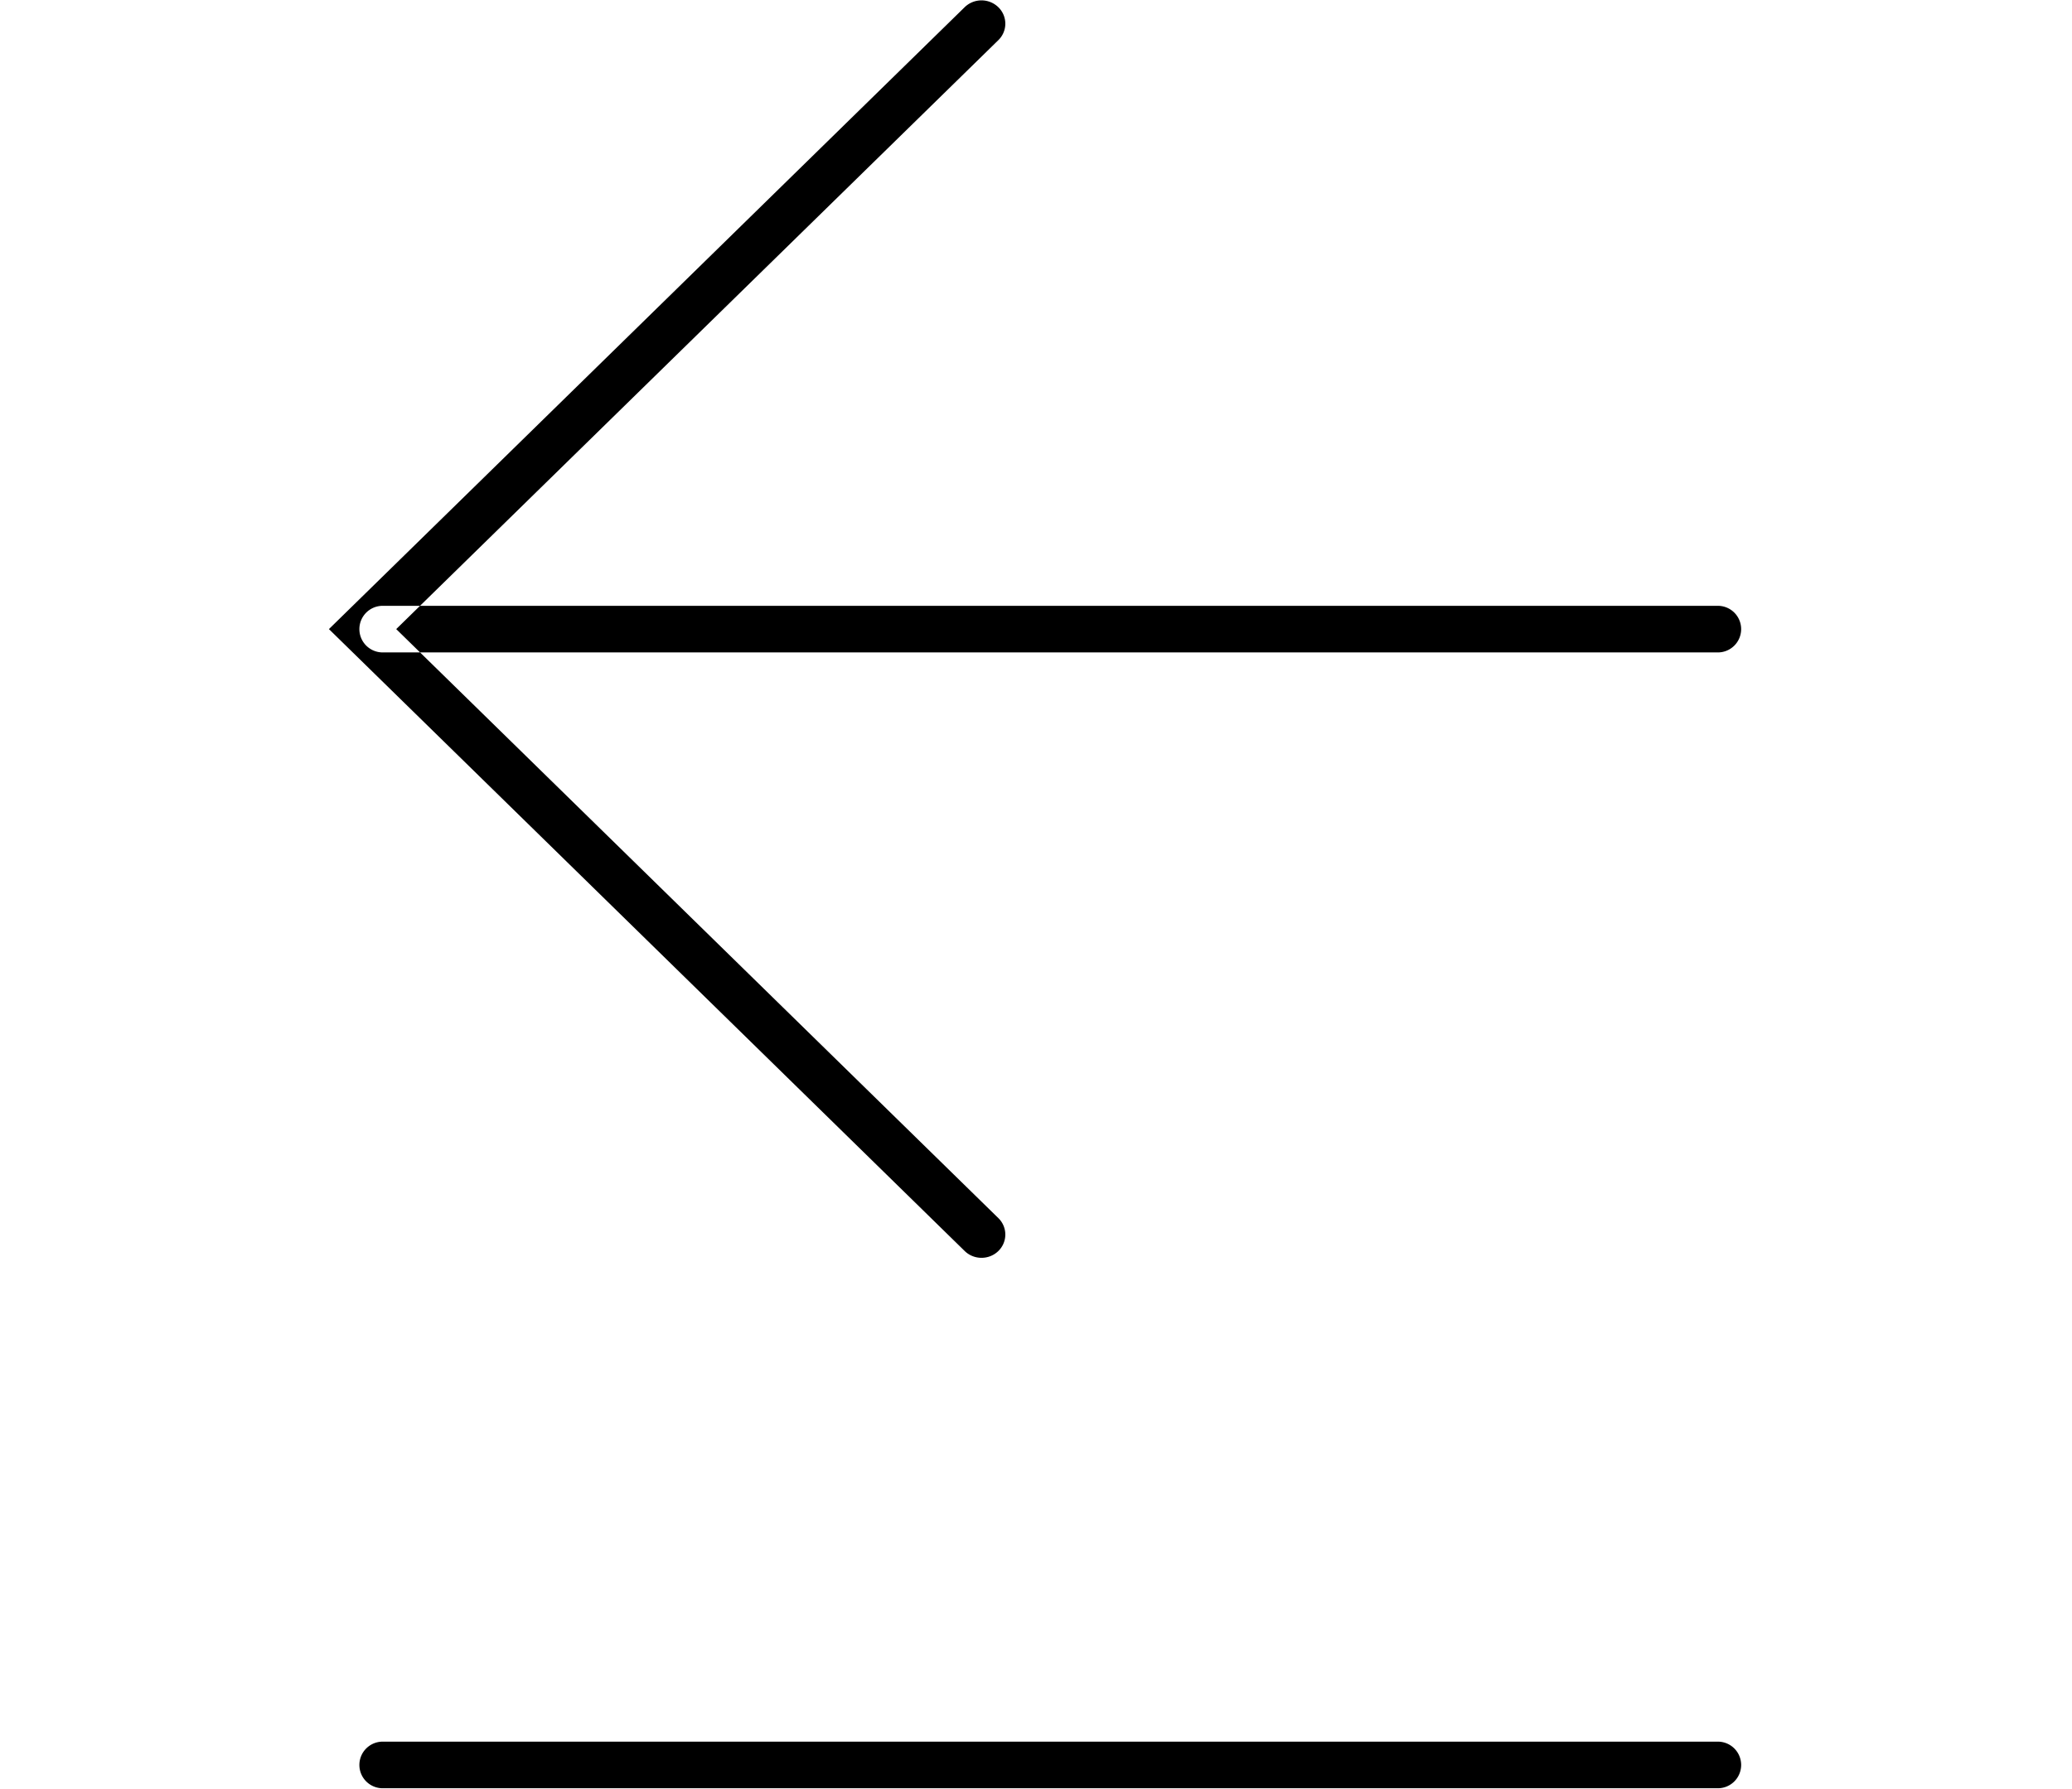 <svg xmlns="http://www.w3.org/2000/svg" width="44" height="38" viewBox="0 0 44 38">
<defs>
    <style>
      .cls-1 {
        fill-rule: evenodd;
      }
    </style>
  </defs>
  <path class="cls-1" d="M20.843,26.716a0.51,0.51,0,0,1-.358-0.145L6.985,13.362l13.5-13.209a0.513,0.513,0,0,1,.715,0,0.487,0.487,0,0,1,0,.7L8.414,13.362,21.2,25.872a0.487,0.487,0,0,1,0,.7A0.509,0.509,0,0,1,20.843,26.716ZM36.457,13.857H8.149a0.495,0.495,0,1,1,0-.989H36.457A0.495,0.495,0,1,1,36.457,13.857Zm0,24.125H8.149a0.495,0.495,0,1,1,0-.989H36.457A0.495,0.495,0,1,1,36.457,37.982Z"/>
</svg>
